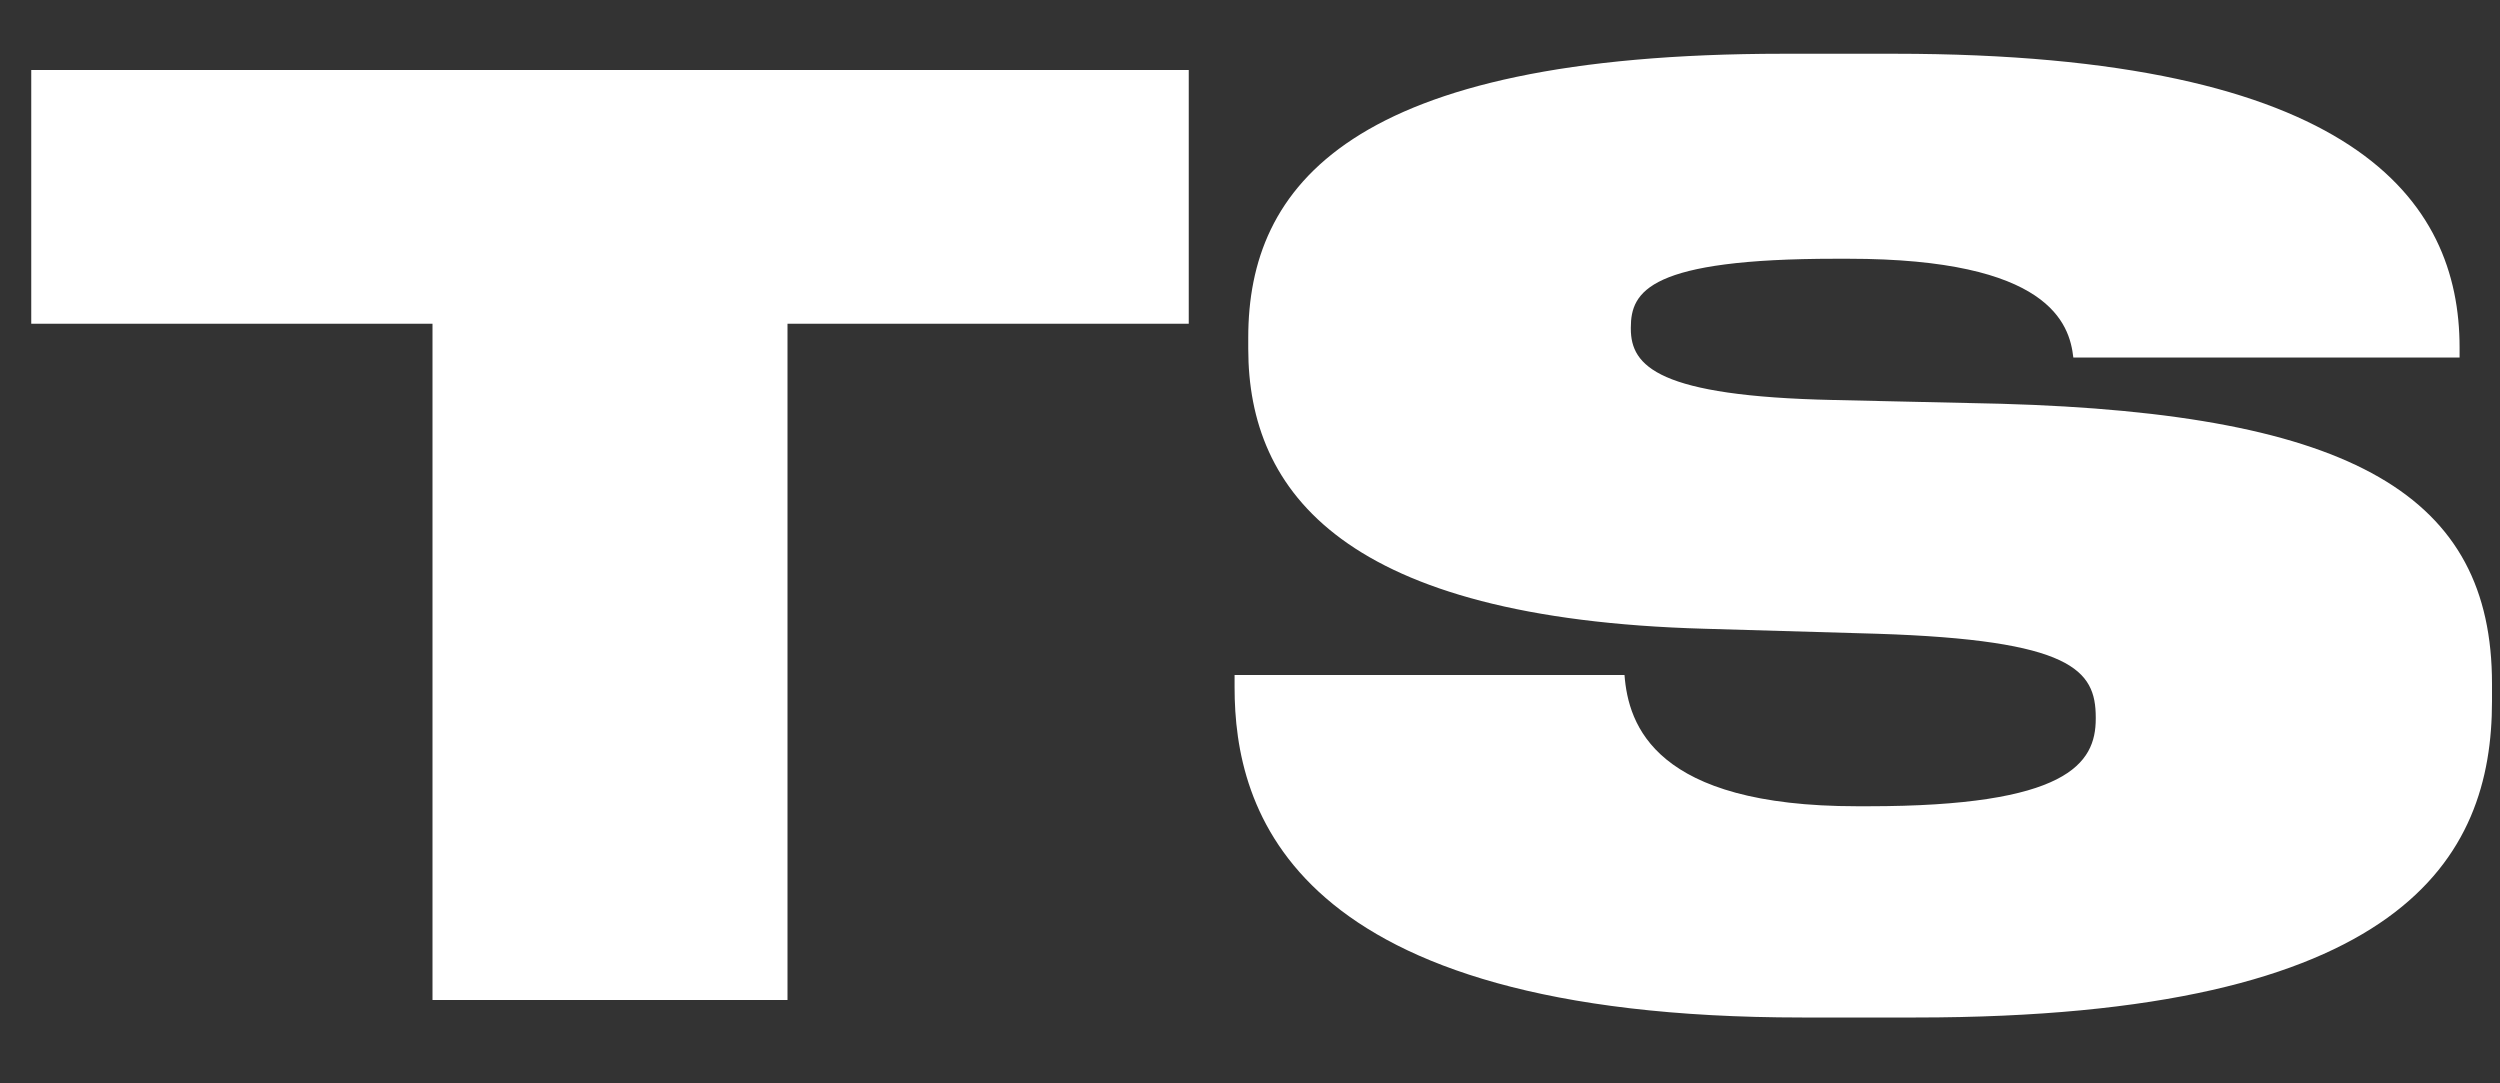 <svg width="30" height="13" viewBox="0 0 30 13" fill="none" xmlns="http://www.w3.org/2000/svg">
<rect x="0" y="0" width="30" height="13" fill="#333333" stroke="none"/>
<path d="M5.19 12V3.885H0.375V0.84H14.265V3.885H9.45V12H5.19ZM22.989 12.21H21.625C15.46 12.21 14.815 9.705 14.815 8.25V8.1H19.494C19.54 8.7 19.855 9.675 22.285 9.675H22.419C24.805 9.675 25.149 9.165 25.149 8.625V8.61C25.149 8.04 24.864 7.68 22.524 7.605L20.454 7.545C16.134 7.425 14.979 5.91 14.979 4.185V4.05C14.979 2.235 16.195 0.645 21.399 0.645H22.735C28.255 0.645 29.515 2.4 29.515 4.17V4.29H24.88C24.834 3.885 24.595 3.105 22.18 3.105H22.029C19.794 3.105 19.57 3.495 19.57 3.93V3.945C19.57 4.395 19.899 4.755 22 4.8L24.009 4.845C28.255 4.965 29.904 5.955 29.904 8.205V8.415C29.904 10.29 28.855 12.21 22.989 12.21Z" fill="white"/>
</svg>
